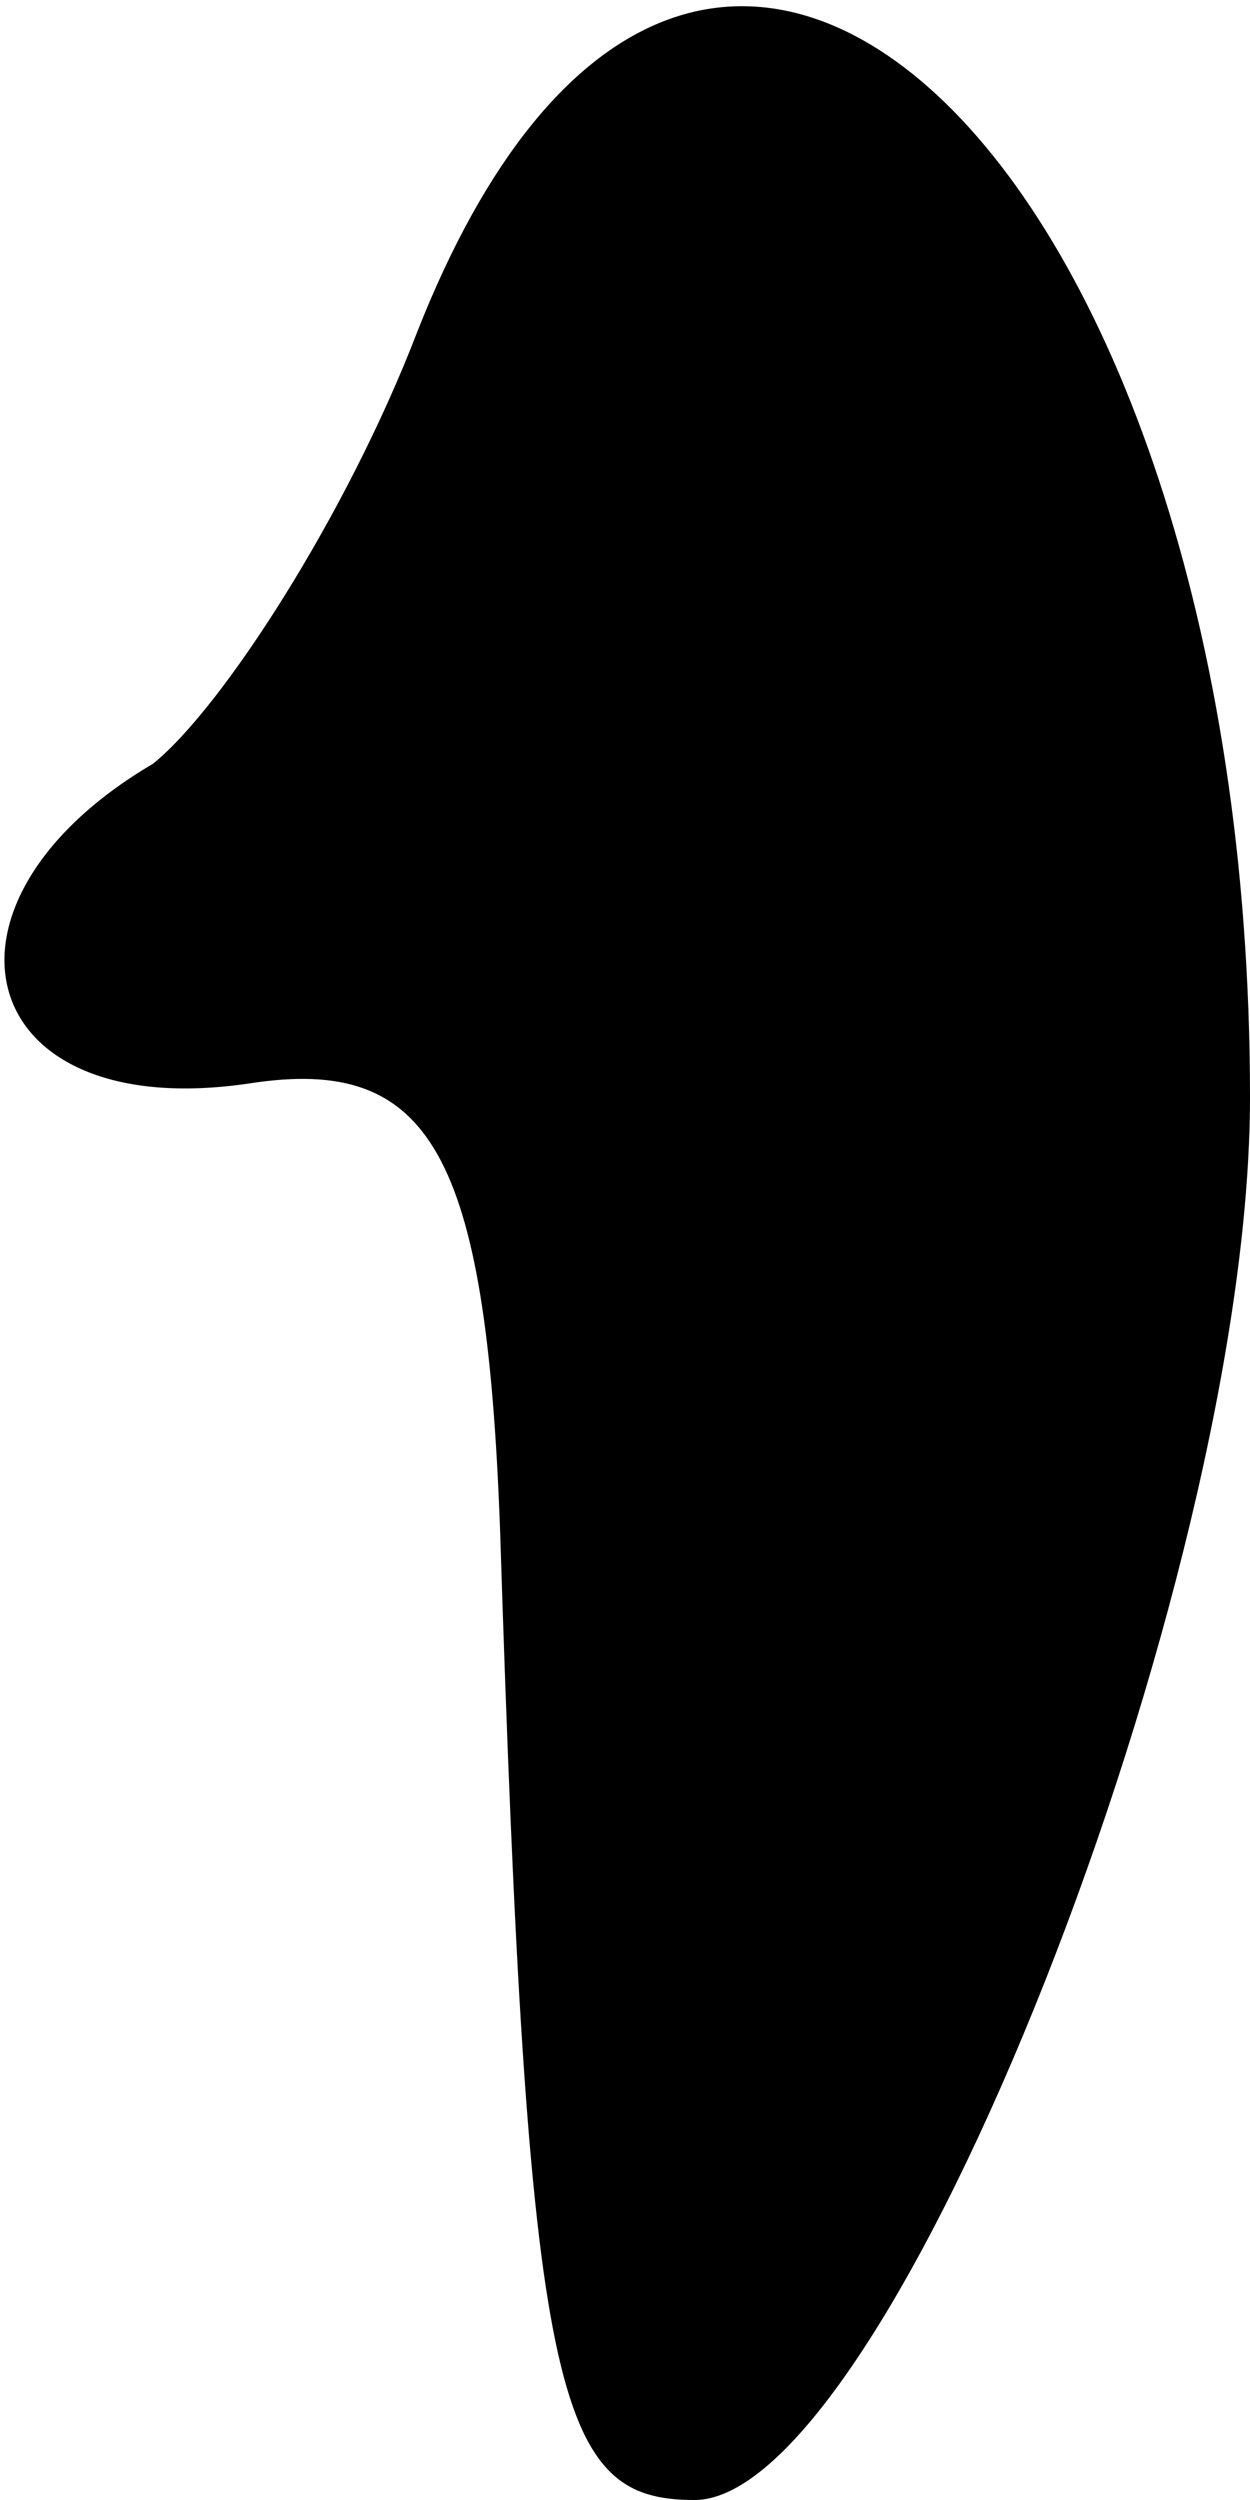 <?xml version="1.0" standalone="no"?>
<!DOCTYPE svg PUBLIC "-//W3C//DTD SVG 20010904//EN"
 "http://www.w3.org/TR/2001/REC-SVG-20010904/DTD/svg10.dtd">
<svg version="1.0" xmlns="http://www.w3.org/2000/svg"
 width="9pt" height="18pt" viewBox="0 0 9 18"
 preserveAspectRatio="xMidYMid meet">
<g transform="translate(0,18) scale(0.1,-0.1)"
fill="#000000" stroke="none">
<path fill="#000000" stroke="none" d="M30 156 c-5 -13 -14 -27 -19 -31 -17
-10 -13 -26 7 -23 13 2 17 -5 18 -32 2 -63 4 -70 14 -70 14 0 40 66 40 101 0
68 -40 106 -60 55z"/>
</g>
</svg>

